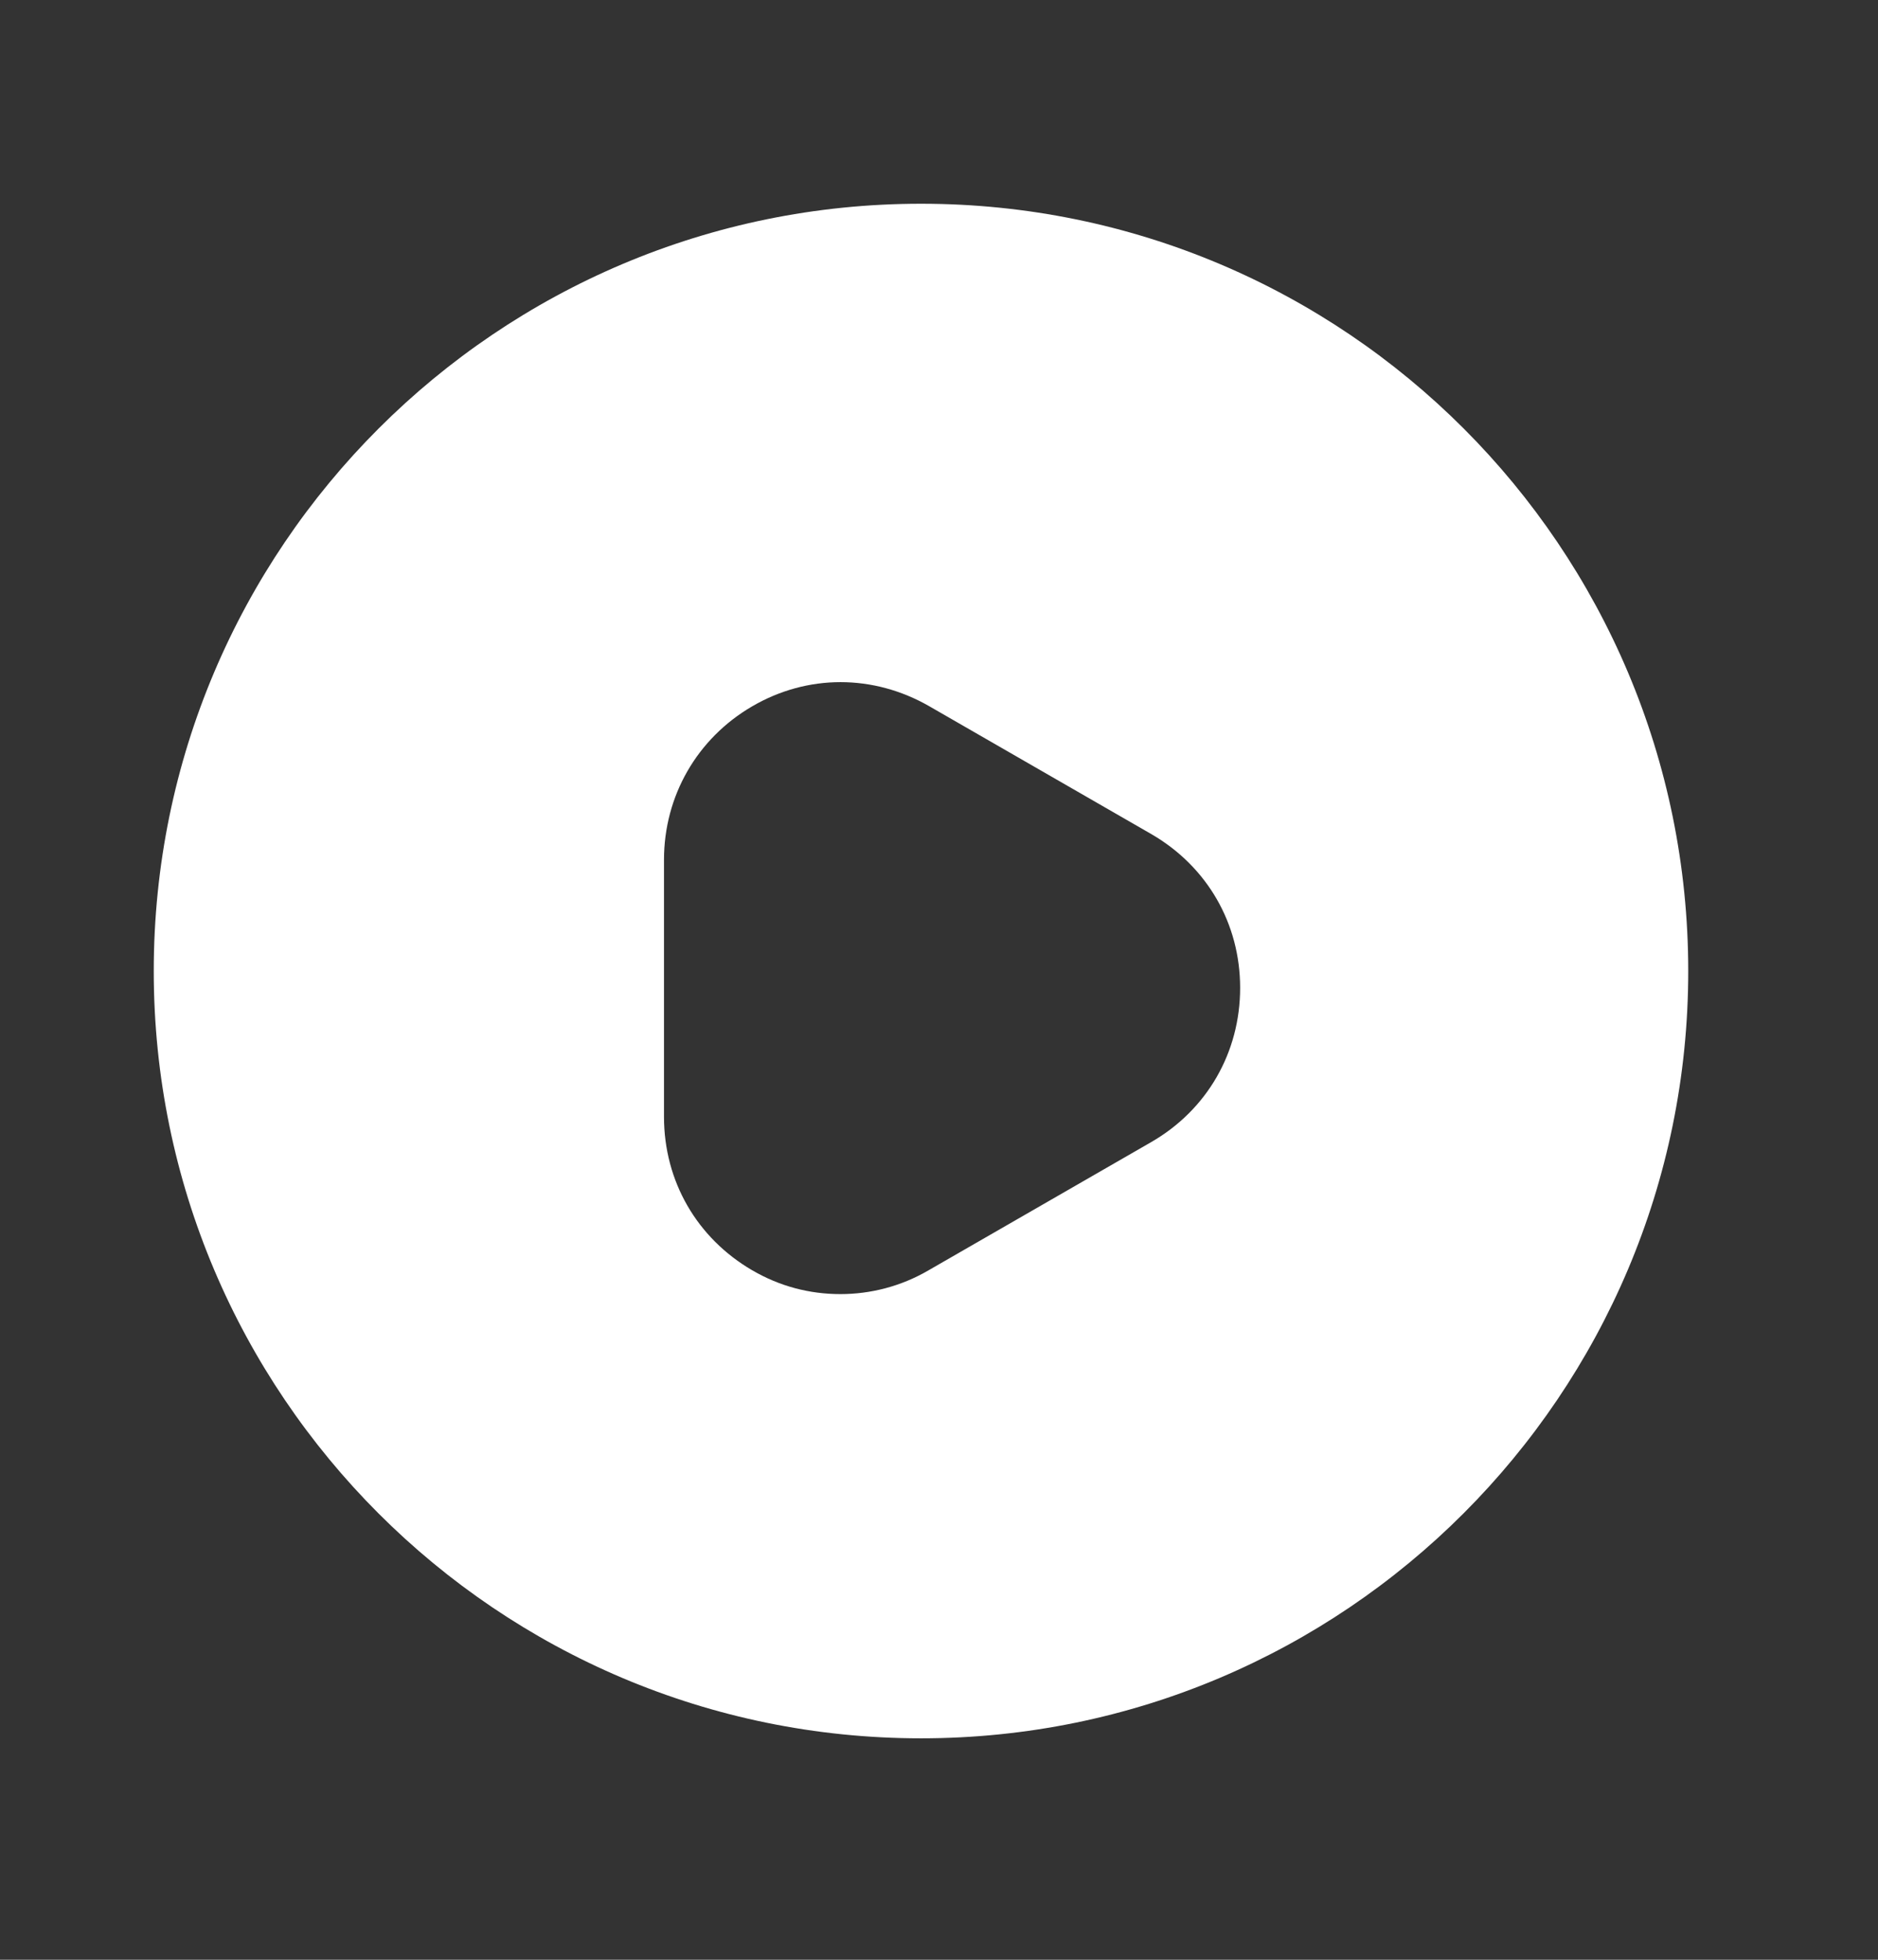 <svg width="23" height="24" viewBox="0 0 23 24" fill="none" xmlns="http://www.w3.org/2000/svg">
<rect x="0" y="0" width="23" height="24" fill="#333333" stroke="none"/>
<path d="M11.28 2.495C6.093 2.495 1.883 6.705 1.883 11.892C1.883 17.078 6.093 21.288 11.28 21.288C16.466 21.288 20.676 17.078 20.676 11.892C20.676 6.705 16.476 2.495 11.28 2.495ZM14.098 13.987L11.373 15.556C11.035 15.754 10.659 15.848 10.293 15.848C9.917 15.848 9.551 15.754 9.212 15.556C8.536 15.162 8.132 14.466 8.132 13.677V10.529C8.132 9.749 8.536 9.044 9.212 8.65C9.889 8.255 10.697 8.255 11.383 8.65L14.108 10.219C14.784 10.614 15.188 11.309 15.188 12.098C15.188 12.888 14.784 13.592 14.098 13.987Z" fill="white"/>
</svg>
